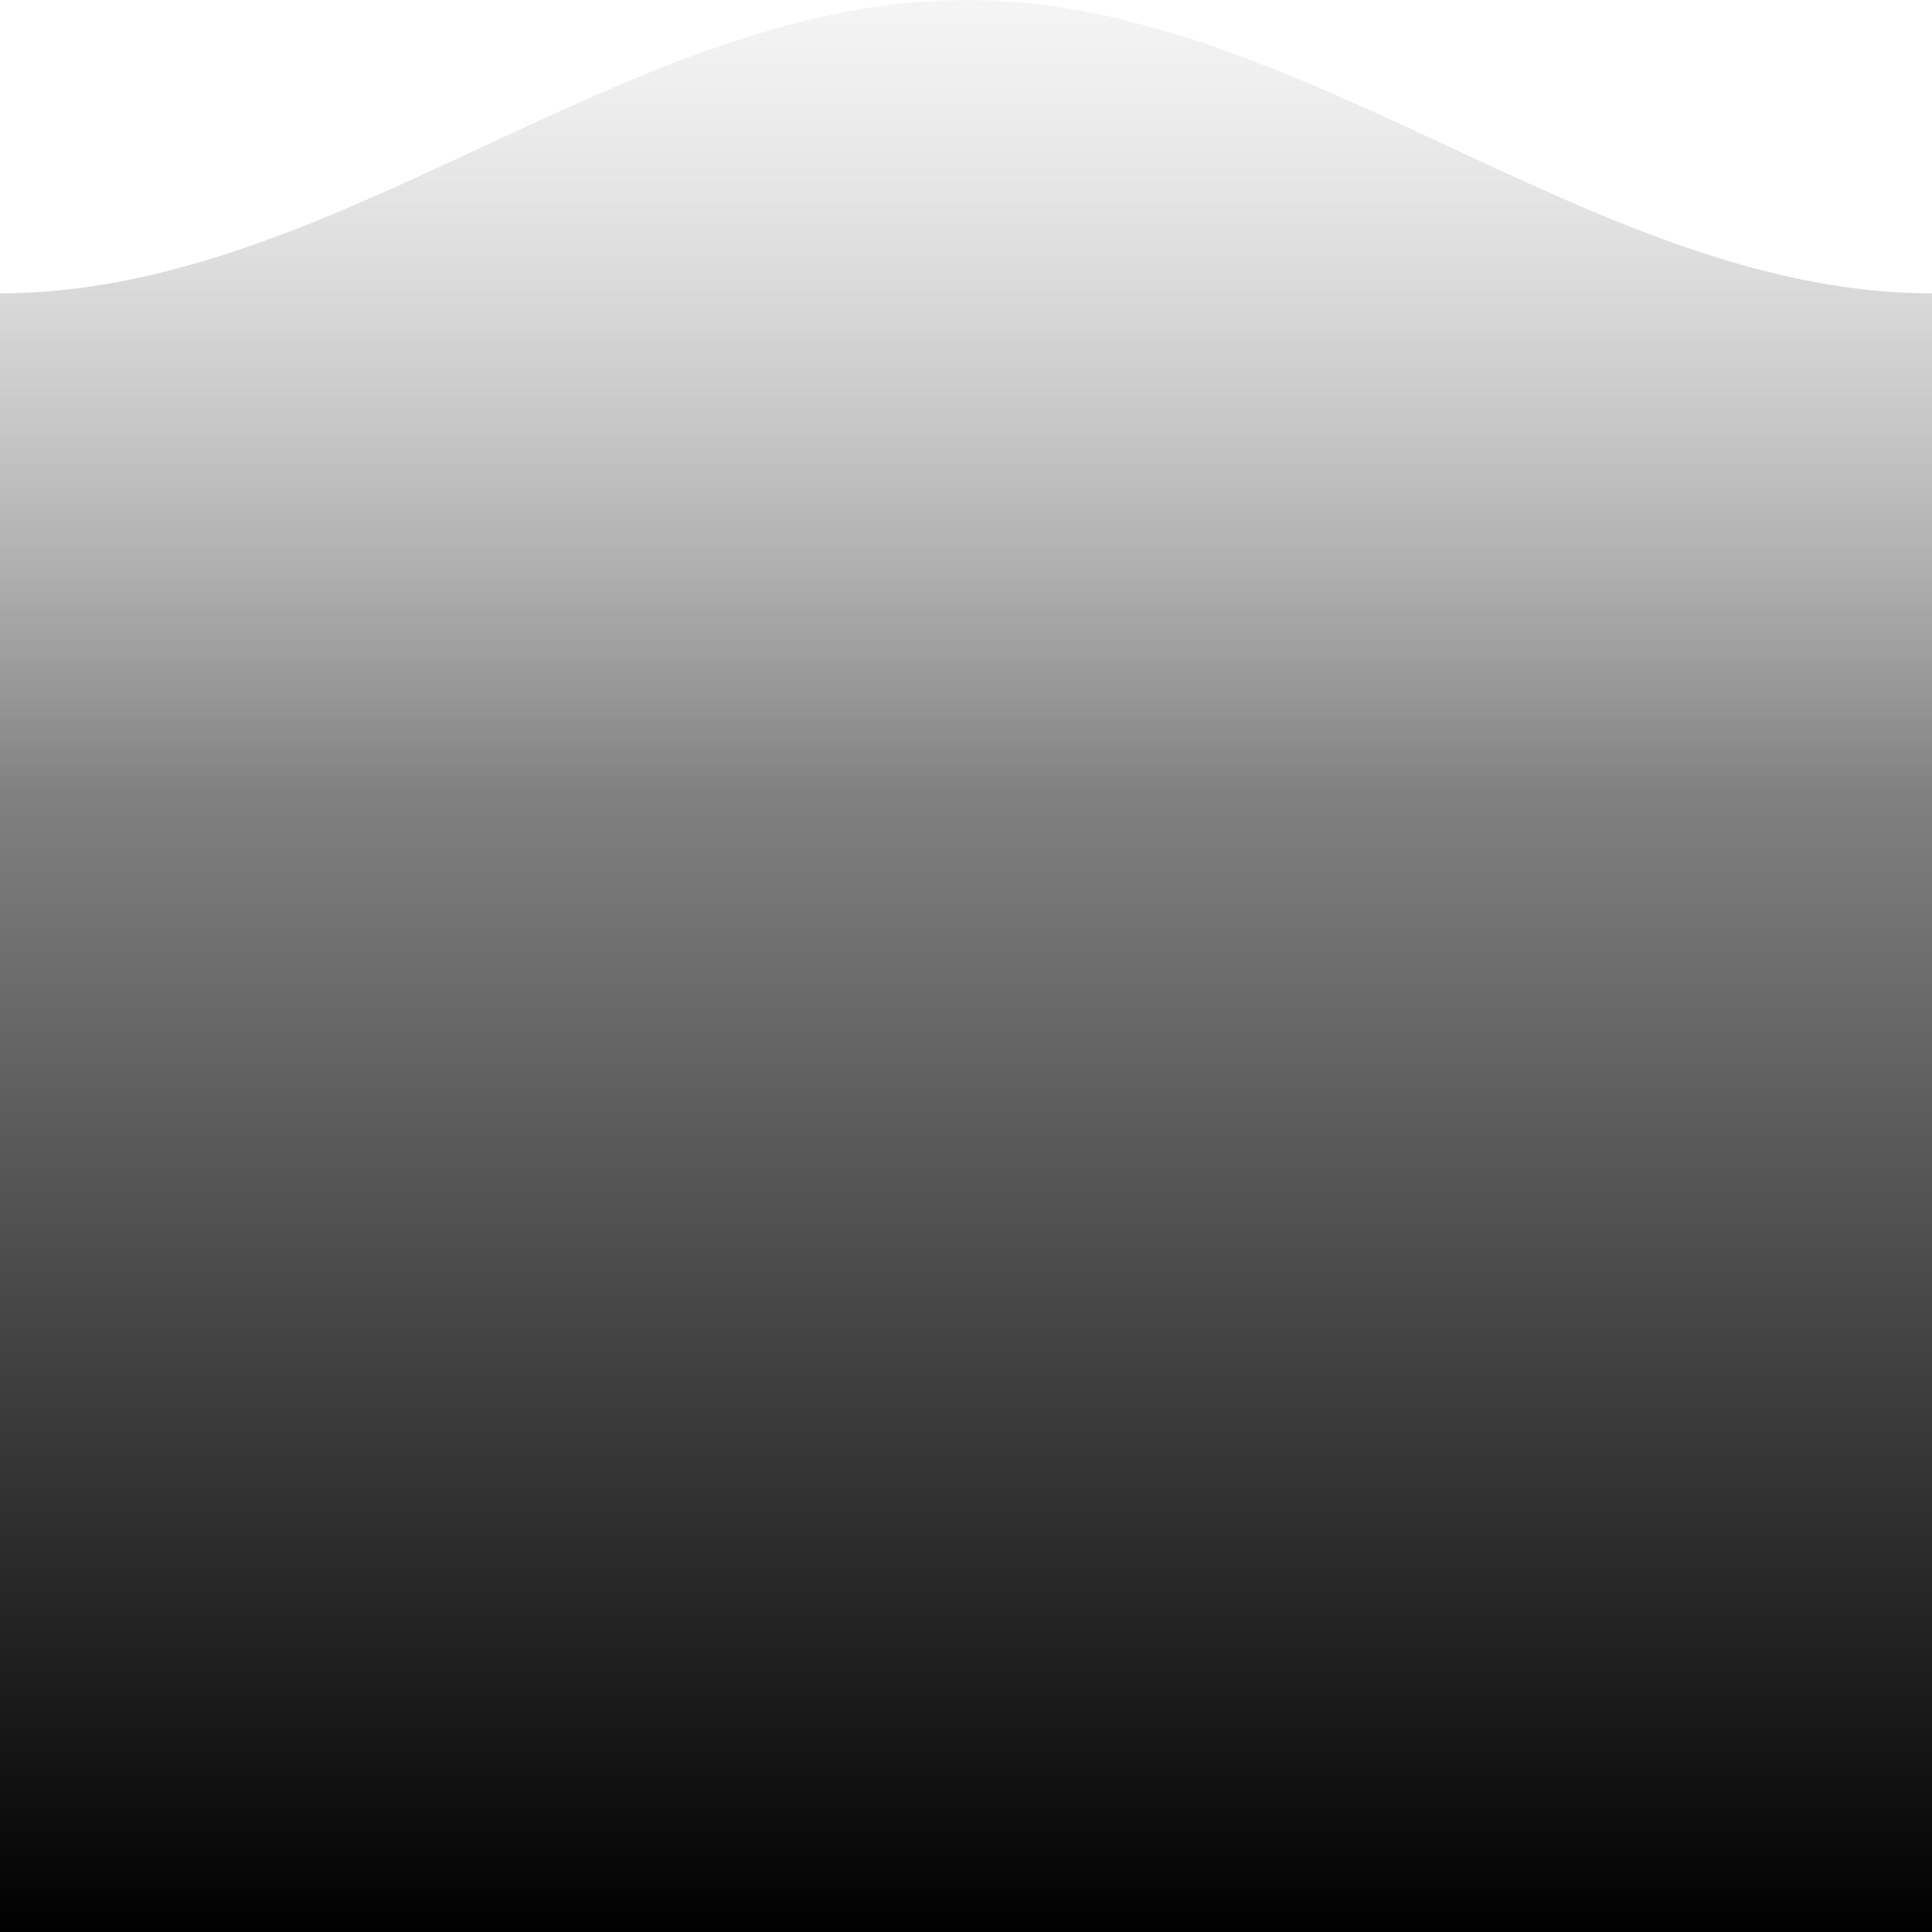 <?xml version="1.0" encoding="UTF-8" standalone="no"?>
<!-- Created with Inkscape (http://www.inkscape.org/) -->

<svg
   width="64"
   height="64"
   viewBox="0 0 16.933 16.933"
   version="1.1"
   id="svg5"
   inkscape:version="1.1.1 (3bf5ae0d25, 2021-09-20)"
   sodipodi:docname="bottom_wave.svg"
   xmlns:inkscape="http://www.inkscape.org/namespaces/inkscape"
   xmlns:sodipodi="http://sodipodi.sourceforge.net/DTD/sodipodi-0.dtd"
   xmlns:xlink="http://www.w3.org/1999/xlink"
   xmlns="http://www.w3.org/2000/svg"
   xmlns:svg="http://www.w3.org/2000/svg">
  <sodipodi:namedview
     id="namedview7"
     pagecolor="#ffffff"
     bordercolor="#666666"
     borderopacity="1.0"
     inkscape:pageshadow="2"
     inkscape:pageopacity="0.0"
     inkscape:pagecheckerboard="0"
     inkscape:document-units="mm"
     showgrid="false"
     units="px"
     inkscape:zoom="8.7988368"
     inkscape:cx="75.009915"
     inkscape:cy="70.293383"
     inkscape:window-width="2580"
     inkscape:window-height="2055"
     inkscape:window-x="3829"
     inkscape:window-y="0"
     inkscape:window-maximized="0"
     inkscape:current-layer="layer1"
     objecttolerance="20" />
  <defs
     id="defs2">
    <linearGradient
       inkscape:collect="always"
       id="linearGradient5130">
      <stop
         style="stop-color:#000000;stop-opacity:1"
         offset="0"
         id="stop5126" />
      <stop
         style="stop-color:#818181;stop-opacity:1"
         offset="0.508"
         id="stop5132" />
      <stop
         style="stop-color:#ffffff;stop-opacity:0"
         offset="1"
         id="stop5128" />
    </linearGradient>
    <linearGradient
       inkscape:collect="always"
       xlink:href="#linearGradient5130"
       id="linearGradient5518"
       gradientUnits="userSpaceOnUse"
       x1="96"
       y1="64"
       x2="96"
       y2="-10.456"
       gradientTransform="matrix(0.265,0,0,0.265,-8.467,0)" />
  </defs>
  <g
     inkscape:label="Layer 1"
     inkscape:groupmode="layer"
     id="layer1">
    <path
       id="path5516"
       style="fill:url(#linearGradient5518);fill-opacity:1;stroke-width:2.646;stroke-linejoin:bevel;stroke-dasharray:5.292, 5.292"
       d="M 8.467,0 C 5.517,0 2.949,2.571 0,2.571 V 16.933 H 16.933 V 2.571 C 13.984,2.571 11.416,0 8.467,0 Z" />
  </g>
</svg>
